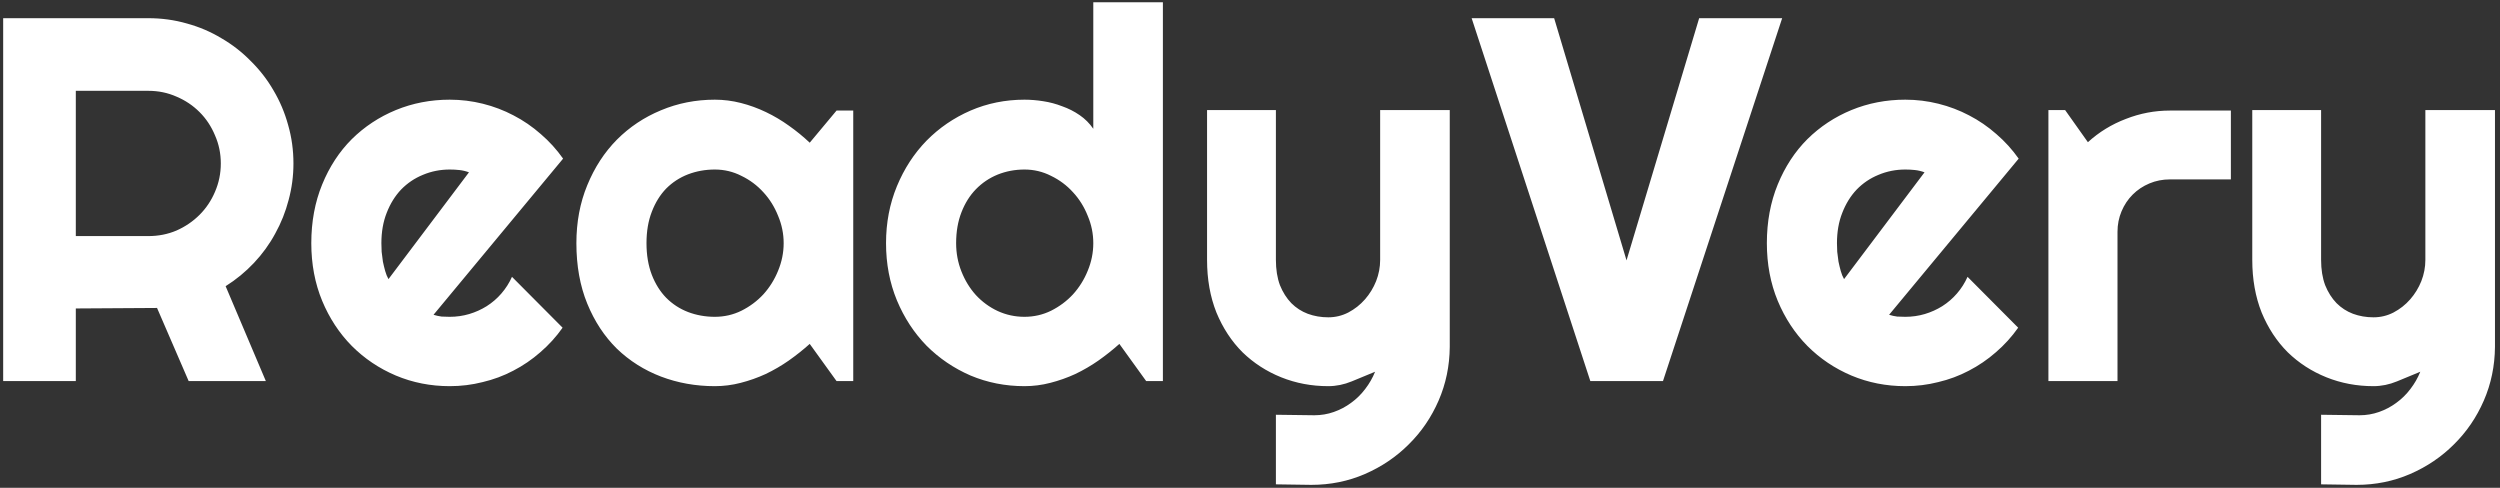 <svg width="164" height="32" viewBox="0 0 164 32" fill="none" xmlns="http://www.w3.org/2000/svg">
<rect x="0" y="0" width="164" height="32" fill="#333333" stroke="none"/>
<path d="M4.973 5.958V15.487H9.737C10.39 15.487 11.005 15.366 11.58 15.122C12.156 14.867 12.659 14.524 13.091 14.093C13.523 13.661 13.86 13.158 14.104 12.582C14.358 11.995 14.485 11.376 14.485 10.723C14.485 10.07 14.358 9.455 14.104 8.88C13.86 8.293 13.523 7.784 13.091 7.353C12.659 6.921 12.156 6.583 11.58 6.34C11.005 6.085 10.39 5.958 9.737 5.958H4.973ZM4.973 25H0.208V1.193H9.737C10.612 1.193 11.453 1.31 12.261 1.542C13.069 1.763 13.821 2.084 14.519 2.505C15.227 2.914 15.869 3.412 16.444 3.999C17.031 4.575 17.529 5.216 17.939 5.925C18.359 6.633 18.68 7.391 18.901 8.199C19.134 9.007 19.25 9.848 19.25 10.723C19.25 11.542 19.145 12.338 18.935 13.113C18.735 13.888 18.442 14.624 18.055 15.321C17.678 16.019 17.213 16.66 16.66 17.247C16.107 17.834 15.487 18.343 14.801 18.774L17.44 25H12.377L10.302 20.202L4.973 20.235V25ZM28.439 20.65C28.616 20.706 28.794 20.744 28.971 20.767C29.148 20.778 29.325 20.783 29.502 20.783C29.945 20.783 30.371 20.722 30.78 20.601C31.19 20.479 31.572 20.307 31.926 20.086C32.291 19.854 32.612 19.577 32.889 19.256C33.176 18.924 33.409 18.559 33.586 18.16L36.906 21.497C36.486 22.095 35.998 22.631 35.445 23.107C34.903 23.583 34.311 23.987 33.669 24.319C33.038 24.651 32.368 24.9 31.66 25.066C30.963 25.244 30.243 25.332 29.502 25.332C28.251 25.332 27.072 25.1 25.966 24.635C24.87 24.17 23.907 23.523 23.077 22.692C22.258 21.862 21.61 20.877 21.135 19.737C20.659 18.586 20.421 17.325 20.421 15.952C20.421 14.546 20.659 13.263 21.135 12.101C21.61 10.938 22.258 9.948 23.077 9.129C23.907 8.31 24.87 7.673 25.966 7.22C27.072 6.766 28.251 6.539 29.502 6.539C30.243 6.539 30.968 6.628 31.677 6.805C32.385 6.982 33.054 7.236 33.685 7.568C34.327 7.9 34.925 8.31 35.478 8.797C36.032 9.273 36.519 9.81 36.939 10.407L28.439 20.65ZM30.764 11.304C30.553 11.226 30.343 11.176 30.133 11.154C29.933 11.132 29.723 11.121 29.502 11.121C28.882 11.121 28.295 11.237 27.742 11.47C27.2 11.691 26.724 12.012 26.314 12.433C25.916 12.853 25.6 13.362 25.368 13.96C25.136 14.546 25.019 15.211 25.019 15.952C25.019 16.118 25.025 16.306 25.036 16.517C25.058 16.727 25.086 16.943 25.119 17.164C25.163 17.374 25.213 17.579 25.268 17.778C25.324 17.977 25.396 18.155 25.484 18.31L30.764 11.304ZM55.973 25H54.878L53.118 22.56C52.686 22.947 52.227 23.312 51.74 23.655C51.264 23.987 50.76 24.281 50.229 24.535C49.698 24.779 49.15 24.972 48.586 25.116C48.032 25.26 47.468 25.332 46.892 25.332C45.642 25.332 44.463 25.122 43.356 24.701C42.26 24.281 41.297 23.672 40.468 22.875C39.648 22.067 39.001 21.082 38.525 19.92C38.049 18.758 37.811 17.435 37.811 15.952C37.811 14.569 38.049 13.301 38.525 12.15C39.001 10.988 39.648 9.992 40.468 9.162C41.297 8.332 42.26 7.69 43.356 7.236C44.463 6.771 45.642 6.539 46.892 6.539C47.468 6.539 48.038 6.611 48.602 6.755C49.167 6.899 49.715 7.098 50.246 7.353C50.777 7.607 51.281 7.906 51.757 8.249C52.243 8.592 52.697 8.963 53.118 9.361L54.878 7.253H55.973V25ZM51.408 15.952C51.408 15.332 51.286 14.735 51.043 14.159C50.81 13.573 50.489 13.058 50.08 12.615C49.67 12.162 49.189 11.802 48.635 11.536C48.093 11.259 47.512 11.121 46.892 11.121C46.273 11.121 45.686 11.226 45.133 11.437C44.59 11.647 44.114 11.957 43.705 12.366C43.306 12.776 42.991 13.285 42.758 13.894C42.526 14.491 42.41 15.177 42.41 15.952C42.41 16.727 42.526 17.419 42.758 18.027C42.991 18.625 43.306 19.129 43.705 19.538C44.114 19.948 44.59 20.258 45.133 20.468C45.686 20.678 46.273 20.783 46.892 20.783C47.512 20.783 48.093 20.65 48.635 20.385C49.189 20.108 49.67 19.748 50.08 19.306C50.489 18.852 50.81 18.337 51.043 17.762C51.286 17.175 51.408 16.572 51.408 15.952ZM76.286 25H75.19L73.43 22.56C72.999 22.947 72.539 23.312 72.052 23.655C71.576 23.987 71.073 24.281 70.541 24.535C70.01 24.779 69.462 24.972 68.898 25.116C68.345 25.26 67.78 25.332 67.205 25.332C65.954 25.332 64.775 25.1 63.669 24.635C62.573 24.159 61.61 23.506 60.78 22.676C59.961 21.835 59.313 20.844 58.837 19.704C58.361 18.553 58.124 17.302 58.124 15.952C58.124 14.613 58.361 13.368 58.837 12.217C59.313 11.066 59.961 10.07 60.78 9.229C61.61 8.387 62.573 7.729 63.669 7.253C64.775 6.777 65.954 6.539 67.205 6.539C67.603 6.539 68.013 6.572 68.433 6.639C68.865 6.705 69.28 6.816 69.678 6.971C70.088 7.115 70.47 7.308 70.824 7.552C71.178 7.795 71.477 8.094 71.72 8.448V0.147H76.286V25ZM71.72 15.952C71.72 15.332 71.599 14.735 71.355 14.159C71.123 13.573 70.802 13.058 70.392 12.615C69.983 12.162 69.501 11.802 68.948 11.536C68.406 11.259 67.824 11.121 67.205 11.121C66.585 11.121 65.998 11.232 65.445 11.453C64.903 11.675 64.427 11.995 64.017 12.416C63.619 12.825 63.303 13.329 63.071 13.927C62.838 14.524 62.722 15.2 62.722 15.952C62.722 16.605 62.838 17.225 63.071 17.811C63.303 18.398 63.619 18.913 64.017 19.355C64.427 19.798 64.903 20.147 65.445 20.401C65.998 20.656 66.585 20.783 67.205 20.783C67.824 20.783 68.406 20.65 68.948 20.385C69.501 20.108 69.983 19.748 70.392 19.306C70.802 18.852 71.123 18.337 71.355 17.762C71.599 17.175 71.72 16.572 71.72 15.952ZM83.699 31.773V27.208L86.222 27.241C86.665 27.241 87.091 27.169 87.5 27.025C87.91 26.881 88.286 26.682 88.629 26.428C88.983 26.173 89.293 25.869 89.559 25.515C89.825 25.172 90.04 24.795 90.206 24.386C89.708 24.596 89.199 24.806 88.679 25.017C88.17 25.227 87.655 25.332 87.135 25.332C86.039 25.332 85.01 25.138 84.047 24.751C83.084 24.364 82.238 23.816 81.507 23.107C80.788 22.388 80.218 21.519 79.797 20.501C79.388 19.472 79.183 18.321 79.183 17.048V7.22H83.699V17.048C83.699 17.679 83.787 18.232 83.964 18.708C84.152 19.173 84.401 19.566 84.711 19.887C85.021 20.197 85.381 20.429 85.79 20.584C86.211 20.739 86.659 20.816 87.135 20.816C87.6 20.816 88.037 20.711 88.447 20.501C88.867 20.28 89.232 19.992 89.542 19.638C89.852 19.284 90.096 18.885 90.273 18.442C90.45 17.989 90.538 17.524 90.538 17.048V7.22H95.104V22.759C95.093 24.009 94.849 25.183 94.373 26.278C93.897 27.374 93.245 28.331 92.414 29.15C91.595 29.969 90.638 30.617 89.542 31.093C88.447 31.569 87.273 31.807 86.023 31.807L83.699 31.773ZM116.91 1.193L109.091 25H104.326L96.54 1.193H101.952L106.7 17.081L111.465 1.193H116.91ZM123.925 20.65C124.102 20.706 124.279 20.744 124.456 20.767C124.633 20.778 124.81 20.783 124.987 20.783C125.43 20.783 125.856 20.722 126.266 20.601C126.675 20.479 127.057 20.307 127.411 20.086C127.776 19.854 128.097 19.577 128.374 19.256C128.662 18.924 128.894 18.559 129.071 18.16L132.392 21.497C131.971 22.095 131.484 22.631 130.931 23.107C130.388 23.583 129.796 23.987 129.154 24.319C128.523 24.651 127.854 24.9 127.146 25.066C126.448 25.244 125.729 25.332 124.987 25.332C123.737 25.332 122.558 25.1 121.451 24.635C120.356 24.17 119.393 23.523 118.563 22.692C117.744 21.862 117.096 20.877 116.62 19.737C116.144 18.586 115.906 17.325 115.906 15.952C115.906 14.546 116.144 13.263 116.62 12.101C117.096 10.938 117.744 9.948 118.563 9.129C119.393 8.31 120.356 7.673 121.451 7.22C122.558 6.766 123.737 6.539 124.987 6.539C125.729 6.539 126.454 6.628 127.162 6.805C127.87 6.982 128.54 7.236 129.171 7.568C129.813 7.9 130.411 8.31 130.964 8.797C131.517 9.273 132.004 9.81 132.425 10.407L123.925 20.65ZM126.249 11.304C126.039 11.226 125.828 11.176 125.618 11.154C125.419 11.132 125.209 11.121 124.987 11.121C124.368 11.121 123.781 11.237 123.228 11.47C122.685 11.691 122.209 12.012 121.8 12.433C121.401 12.853 121.086 13.362 120.854 13.96C120.621 14.546 120.505 15.211 120.505 15.952C120.505 16.118 120.51 16.306 120.522 16.517C120.544 16.727 120.571 16.943 120.605 17.164C120.649 17.374 120.699 17.579 120.754 17.778C120.809 17.977 120.881 18.155 120.97 18.31L126.249 11.304ZM138.908 25H134.376V7.22H135.472L136.966 9.328C137.696 8.664 138.526 8.155 139.456 7.801C140.386 7.436 141.349 7.253 142.345 7.253H146.346V11.769H142.345C141.869 11.769 141.42 11.857 141 12.034C140.579 12.211 140.214 12.455 139.904 12.765C139.594 13.075 139.351 13.44 139.174 13.86C138.997 14.281 138.908 14.729 138.908 15.205V25ZM152.264 31.773V27.208L154.788 27.241C155.231 27.241 155.657 27.169 156.066 27.025C156.476 26.881 156.852 26.682 157.195 26.428C157.549 26.173 157.859 25.869 158.125 25.515C158.39 25.172 158.606 24.795 158.772 24.386C158.274 24.596 157.765 24.806 157.245 25.017C156.736 25.227 156.221 25.332 155.701 25.332C154.605 25.332 153.576 25.138 152.613 24.751C151.65 24.364 150.803 23.816 150.073 23.107C149.354 22.388 148.784 21.519 148.363 20.501C147.954 19.472 147.749 18.321 147.749 17.048V7.22H152.264V17.048C152.264 17.679 152.353 18.232 152.53 18.708C152.718 19.173 152.967 19.566 153.277 19.887C153.587 20.197 153.947 20.429 154.356 20.584C154.777 20.739 155.225 20.816 155.701 20.816C156.166 20.816 156.603 20.711 157.012 20.501C157.433 20.28 157.798 19.992 158.108 19.638C158.418 19.284 158.662 18.885 158.839 18.442C159.016 17.989 159.104 17.524 159.104 17.048V7.22H163.67V22.759C163.659 24.009 163.415 25.183 162.939 26.278C162.463 27.374 161.81 28.331 160.98 29.15C160.161 29.969 159.204 30.617 158.108 31.093C157.012 31.569 155.839 31.807 154.589 31.807L152.264 31.773Z" fill="white"/>
</svg>
